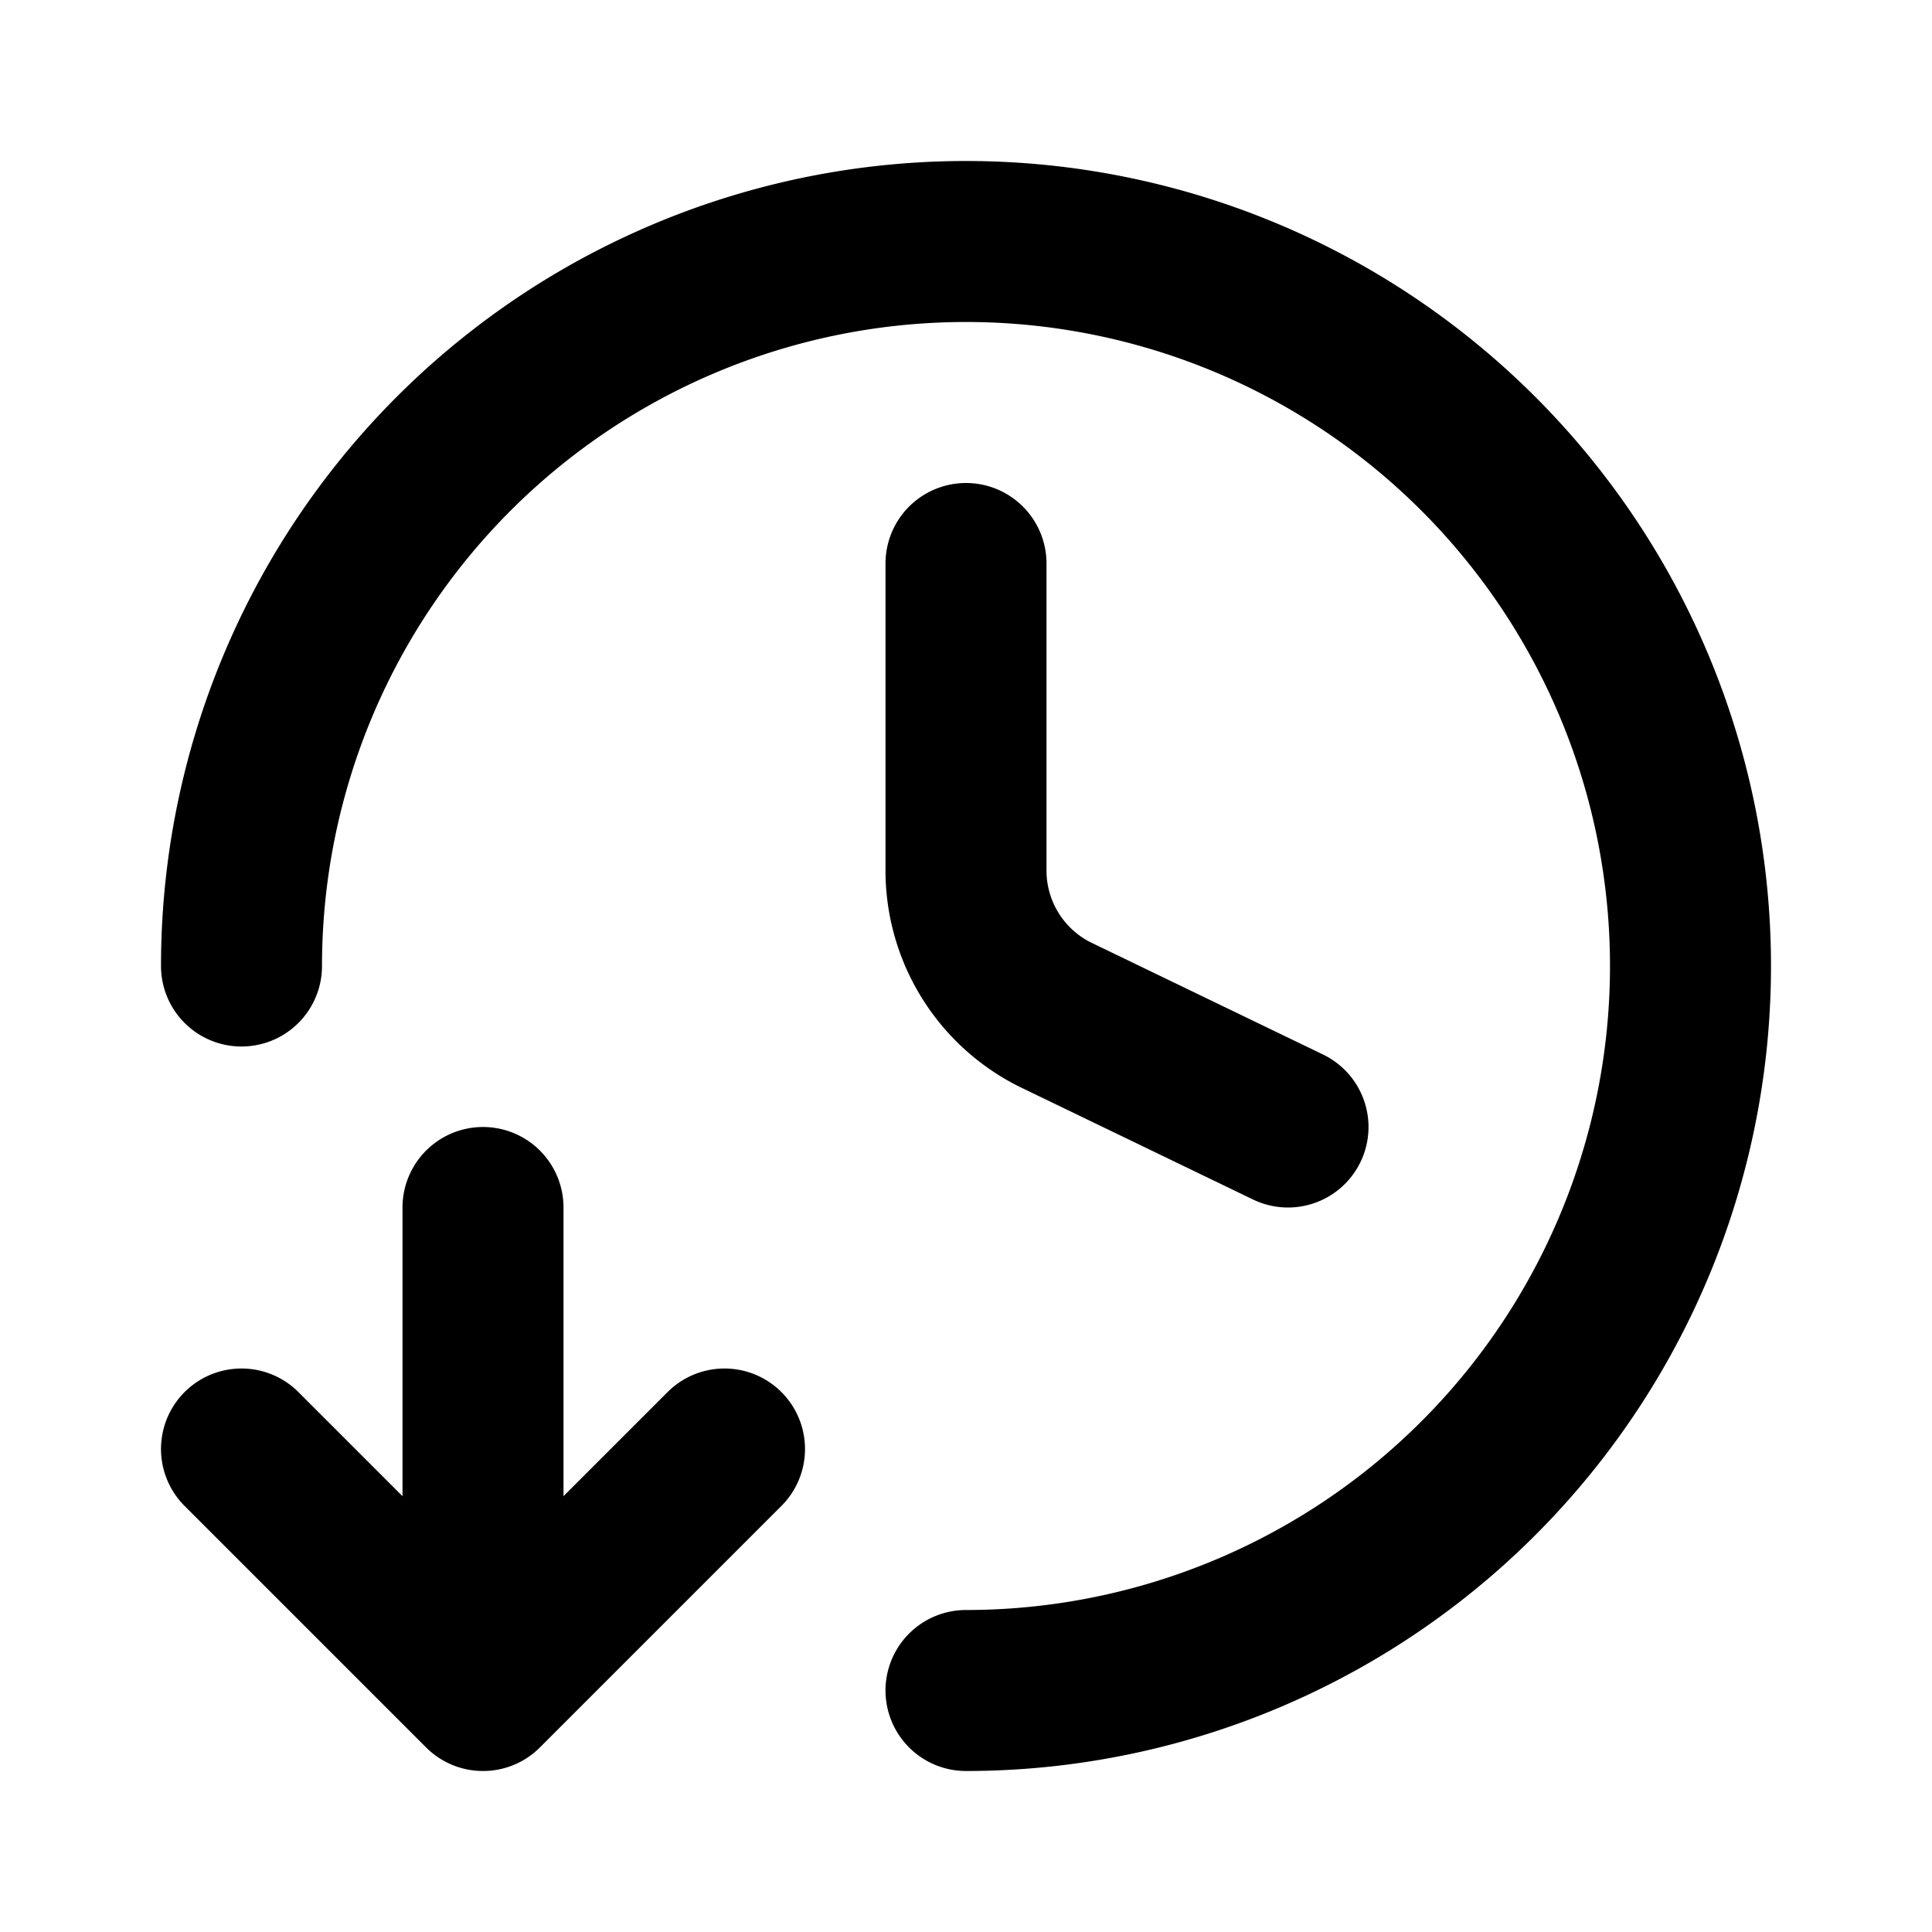 <svg fill="none" xmlns="http://www.w3.org/2000/svg" viewBox="0 0 24 24"><path d="M12 21a9 9 0 10-9-9M12 7v3.8a2 2 0 001.1 1.8L16 14M6 21l-3-3m3 3l3-3m-3 3v-6" stroke="currentColor" stroke-width="2" stroke-linecap="round" stroke-linejoin="round"/></svg>